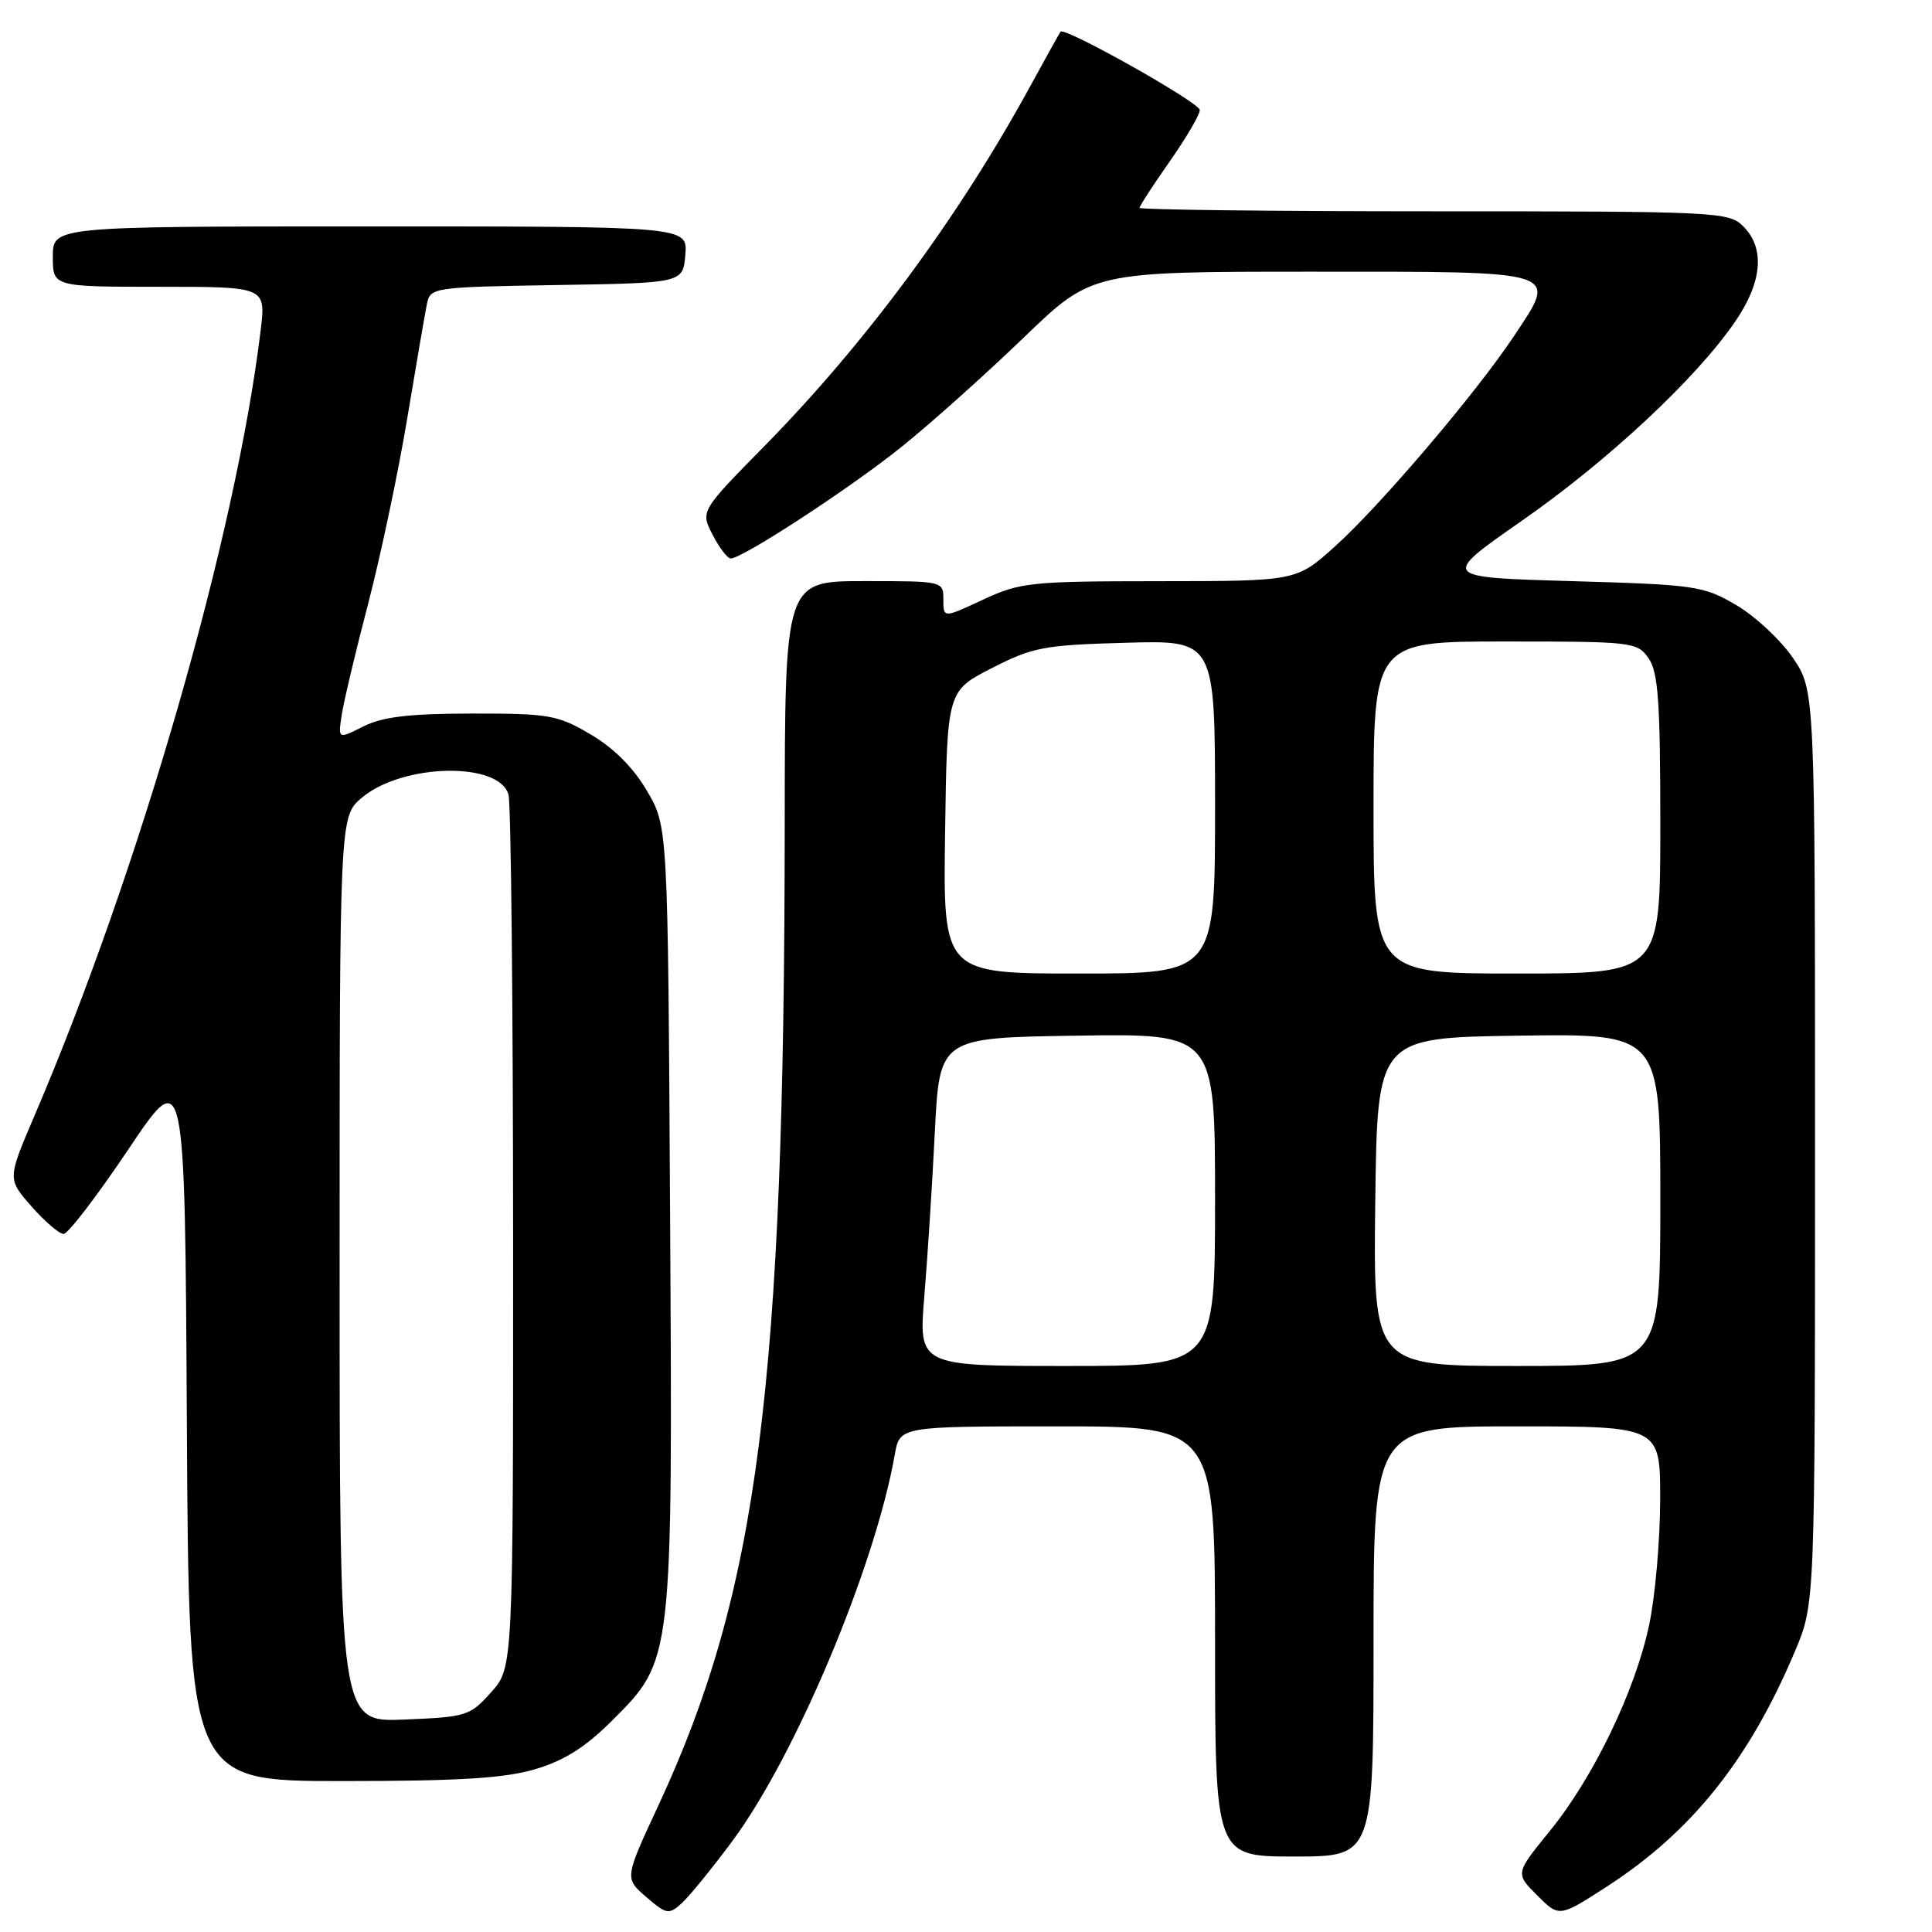 <?xml version="1.0" encoding="UTF-8" standalone="no"?>
<!DOCTYPE svg PUBLIC "-//W3C//DTD SVG 1.1//EN" "http://www.w3.org/Graphics/SVG/1.1/DTD/svg11.dtd" >
<svg xmlns="http://www.w3.org/2000/svg" xmlns:xlink="http://www.w3.org/1999/xlink" version="1.1" viewBox="0 0 256 256">
 <g >
 <path fill="currentColor"
d=" M 97.09 243.88 C 105.43 232.62 115.96 207.55 118.56 192.75 C 119.22 189.00 119.22 189.00 140.11 189.00 C 161.00 189.00 161.00 189.00 161.00 217.50 C 161.00 246.00 161.00 246.00 171.50 246.00 C 182.00 246.00 182.00 246.00 182.00 217.50 C 182.00 189.00 182.00 189.00 201.00 189.00 C 220.00 189.00 220.00 189.00 219.98 198.75 C 219.97 204.11 219.32 211.57 218.52 215.31 C 216.67 224.07 211.14 235.52 205.34 242.64 C 200.78 248.24 200.78 248.24 203.69 251.15 C 206.60 254.06 206.60 254.06 212.92 249.98 C 224.17 242.70 231.79 233.16 237.85 218.78 C 240.50 212.50 240.50 212.50 240.50 152.00 C 240.50 91.50 240.50 91.50 237.58 87.19 C 235.97 84.82 232.60 81.67 230.08 80.19 C 225.70 77.62 224.74 77.48 208.20 77.00 C 190.90 76.50 190.90 76.50 201.66 69.00 C 213.06 61.06 224.71 50.19 229.88 42.67 C 233.51 37.40 233.91 32.91 231.00 30.00 C 229.07 28.07 227.67 28.00 190.00 28.00 C 168.55 28.00 151.00 27.79 151.00 27.54 C 151.00 27.29 152.80 24.52 155.00 21.38 C 157.20 18.24 158.99 15.18 158.98 14.58 C 158.96 13.59 141.06 3.52 140.53 4.20 C 140.40 4.37 138.57 7.65 136.47 11.50 C 126.99 28.83 114.70 45.47 101.28 59.12 C 92.81 67.73 92.81 67.73 94.43 70.87 C 95.32 72.59 96.40 74.00 96.82 74.00 C 98.39 74.00 112.72 64.64 119.50 59.18 C 123.35 56.09 130.59 49.60 135.60 44.78 C 144.70 36.00 144.70 36.00 173.74 36.00 C 207.27 36.00 206.45 35.74 200.59 44.56 C 195.62 52.05 182.85 67.05 176.88 72.41 C 171.78 77.00 171.78 77.00 153.64 77.01 C 136.51 77.02 135.21 77.16 130.25 79.46 C 125.00 81.91 125.00 81.91 125.00 79.45 C 125.00 77.00 124.98 77.00 114.50 77.00 C 104.00 77.00 104.00 77.00 103.98 109.25 C 103.94 183.67 100.44 210.83 87.26 239.19 C 82.75 248.88 82.75 248.88 85.63 251.36 C 88.30 253.67 88.62 253.73 90.31 252.21 C 91.31 251.31 94.36 247.57 97.09 243.88 Z  M 70.94 234.42 C 74.76 233.29 77.59 231.50 81.06 228.03 C 89.19 219.91 89.13 220.39 88.79 160.85 C 88.50 109.50 88.50 109.50 85.72 104.78 C 83.92 101.71 81.29 99.08 78.24 97.30 C 73.87 94.73 72.75 94.54 62.52 94.55 C 54.18 94.56 50.68 94.98 48.14 96.26 C 44.79 97.95 44.79 97.95 45.28 94.73 C 45.55 92.95 47.12 86.33 48.78 80.00 C 50.43 73.67 52.76 62.65 53.95 55.50 C 55.14 48.35 56.32 41.50 56.57 40.27 C 57.02 38.09 57.36 38.04 73.76 37.77 C 90.50 37.50 90.50 37.50 90.81 33.75 C 91.12 30.00 91.12 30.00 49.06 30.00 C 7.00 30.00 7.00 30.00 7.00 34.00 C 7.00 38.00 7.00 38.00 21.12 38.00 C 35.23 38.00 35.23 38.00 34.54 43.75 C 31.26 70.98 18.48 115.35 4.56 147.86 C 0.98 156.22 0.98 156.22 4.18 159.86 C 5.94 161.86 7.85 163.50 8.43 163.50 C 9.02 163.50 12.87 158.46 17.00 152.31 C 24.50 141.12 24.50 141.12 24.76 188.56 C 25.02 236.00 25.02 236.00 45.33 236.00 C 60.90 236.00 66.87 235.63 70.94 234.42 Z  M 122.48 171.75 C 122.90 166.66 123.53 156.88 123.87 150.00 C 124.50 137.50 124.50 137.50 142.75 137.23 C 161.00 136.95 161.00 136.95 161.00 158.98 C 161.00 181.00 161.00 181.00 141.36 181.00 C 121.71 181.00 121.71 181.00 122.48 171.75 Z  M 182.23 159.25 C 182.50 137.50 182.50 137.50 201.25 137.23 C 220.00 136.96 220.00 136.96 220.00 158.98 C 220.00 181.00 220.00 181.00 200.98 181.00 C 181.96 181.00 181.96 181.00 182.23 159.25 Z  M 125.23 110.28 C 125.50 91.56 125.50 91.56 131.42 88.53 C 136.86 85.75 138.32 85.47 149.17 85.17 C 161.00 84.83 161.00 84.83 161.00 106.92 C 161.00 129.00 161.00 129.00 142.98 129.00 C 124.96 129.00 124.96 129.00 125.23 110.28 Z  M 182.00 107.00 C 182.00 85.00 182.00 85.00 199.44 85.00 C 216.34 85.00 216.94 85.07 218.44 87.22 C 219.72 89.05 220.00 92.94 220.00 109.22 C 220.00 129.00 220.00 129.00 201.00 129.00 C 182.00 129.00 182.00 129.00 182.00 107.00 Z  M 45.00 168.19 C 45.00 108.18 45.00 108.18 47.96 105.69 C 53.37 101.14 66.20 100.89 67.38 105.31 C 67.71 106.51 67.98 133.03 67.99 164.23 C 68.00 220.97 68.00 220.97 65.08 224.23 C 62.28 227.37 61.82 227.51 53.58 227.85 C 45.00 228.21 45.00 228.21 45.00 168.19 Z "/>
</g>
</svg>